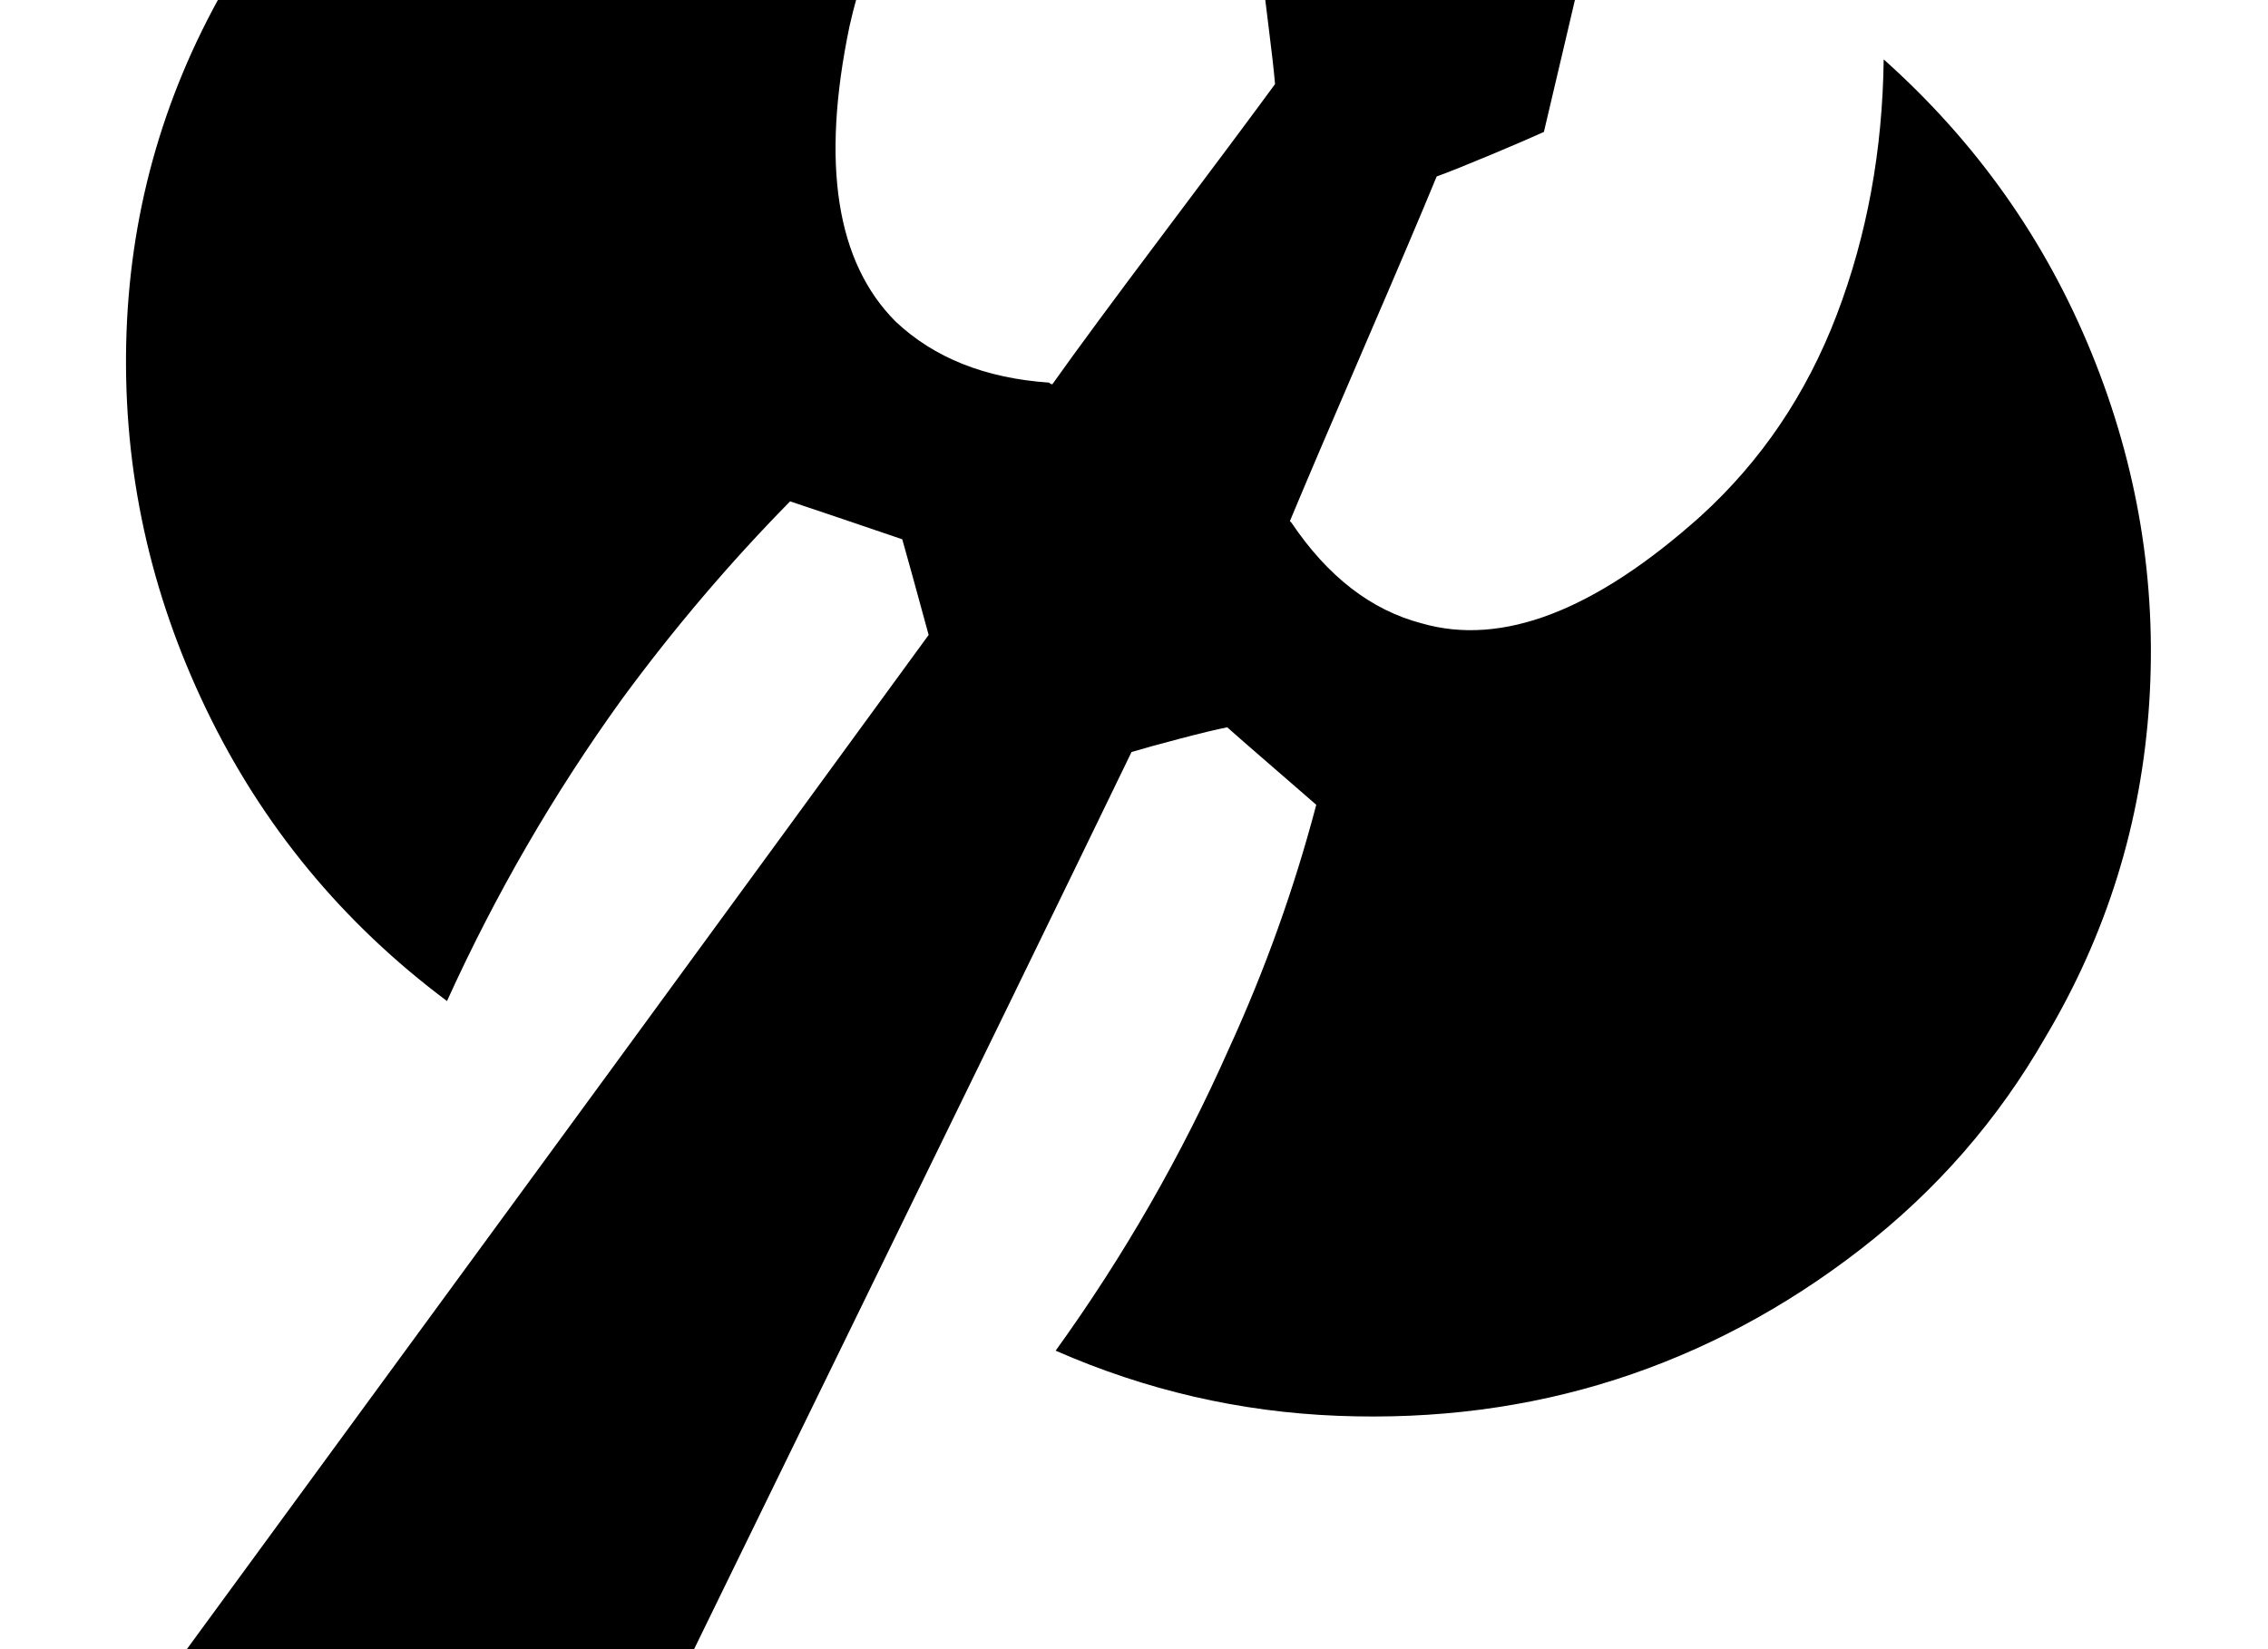 <?xml version="1.0" encoding="UTF-8" standalone="no"?>
<svg
   version="1.1"
   viewBox="-10 0 1375 1000"
   id="svg1"
   sodipodi:docname="lessAActiongreater.svg"
   xmlns:inkscape="http://www.inkscape.org/namespaces/inkscape"
   xmlns:sodipodi="http://sodipodi.sourceforge.net/DTD/sodipodi-0.dtd"
   xmlns="http://www.w3.org/2000/svg"
   xmlns:svg="http://www.w3.org/2000/svg">
  <defs
     id="defs1" />
  <sodipodi:namedview
     id="namedview1"
     pagecolor="#ffffff"
     bordercolor="#000000"
     borderopacity="0.25"
     inkscape:showpageshadow="2"
     inkscape:pageopacity="0.0"
     inkscape:pagecheckerboard="0"
     inkscape:deskcolor="#d1d1d1" />
  <path
     fill="currentColor"
     d="M630 819q62 -86 105 -183q33 -72 53 -148q-8 -7 -26.5 -23t-27.5 -24q-10 2 -29 7t-29 8q-60 124 -181 371.5t-181 371.5q-35 37 -83 47.5t-89 -8.5q-51 -24 -71.5 -81.5t3.5 -116.5q331 -452 479 -655q-12 -44 -16 -58q-44 -15 -68 -23q-55 56 -102 120q-62 86 -106 183 q-95 -71 -146 -177t-48.5 -221.5t59.5 -215.5q54 -95 146.5 -156t199 -75t218.5 19q-72 43 -120.5 103t-64.5 132q-26 125 28 179q35 33 93 37q1 1 2 1q22 -31 67.5 -91.5t67.5 -90.5q-1 -12 -4 -35.5t-4 -34.5q40 -37 122.5 -114.5t125.5 -116.5q-51 220 -77 330 q-11 5 -32.5 14t-32.5 13q-14 34 -44 103.5t-45 105.5l1 1q33 49 79 61q73 21 169 -65q55 -50 82.5 -122t28.5 -155q84 75 126 178t35 212t-63 203q-43 75 -112 128.5t-148.5 79t-168.5 22t-171 -39.5z"
     id="path1" />
</svg>
